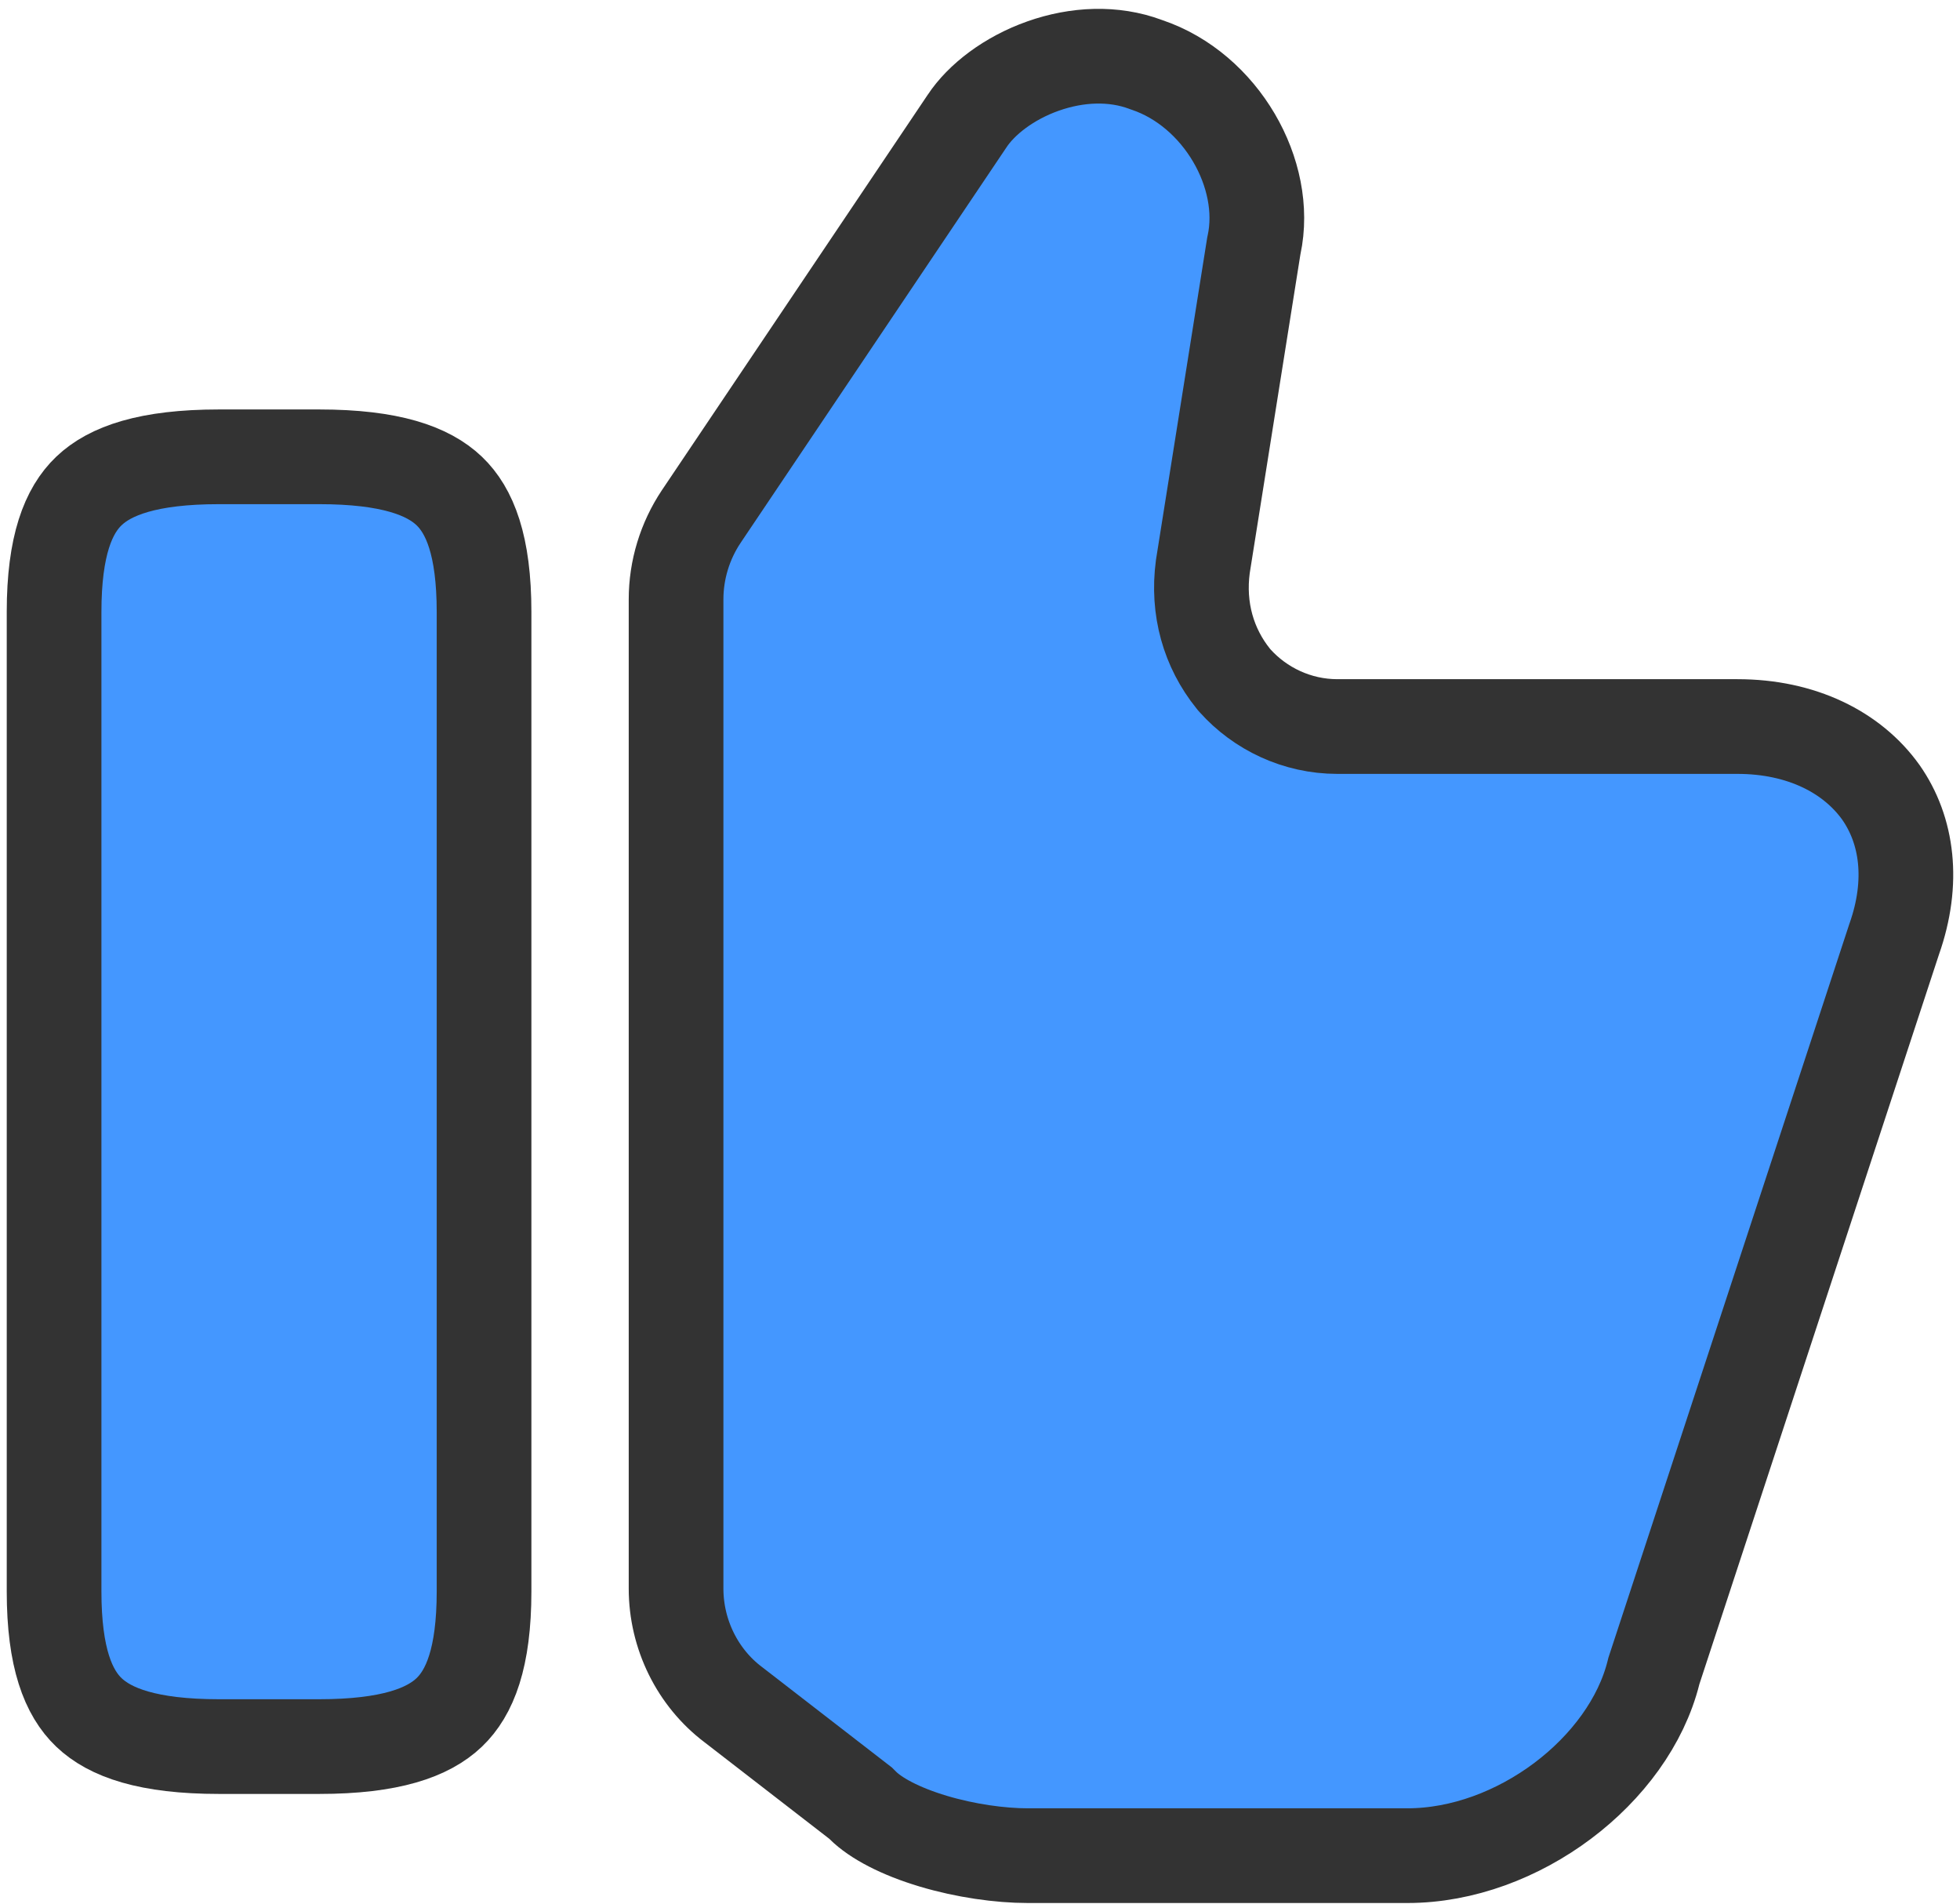 <svg width="207" height="201" viewBox="0 0 207 201" fill="none" xmlns="http://www.w3.org/2000/svg">
<path d="M102.11 12.823L102.121 12.807L102.131 12.791C103.641 10.509 106.531 8.257 110.164 6.973C113.754 5.704 117.613 5.541 120.986 6.801L121.063 6.83L121.14 6.856C128.937 9.481 134.042 18.389 132.445 25.845L132.417 25.975L132.396 26.107L127.05 59.723L127.04 59.785L127.032 59.847C126.444 64.261 127.628 68.42 130.261 71.672L130.338 71.769L130.421 71.861C133.075 74.827 136.98 76.713 141.24 76.713H183.491C190.265 76.713 195.611 79.426 198.637 83.652C201.455 87.668 202.178 93.117 200.055 99.145L200.037 99.195L200.021 99.246L174.732 176.244L174.675 176.416L174.631 176.591C172.041 186.952 160.292 195.934 148.642 195.934H108.549C105.613 195.934 101.956 195.42 98.569 194.408C95.079 193.366 92.474 191.974 91.114 190.614L90.889 190.389L90.637 190.194L77.479 180.017L77.456 179.999L77.433 179.982C73.67 177.141 71.401 172.564 71.401 167.729V63.284C71.401 60.174 72.334 57.13 74.052 54.551C74.053 54.549 74.055 54.546 74.057 54.544L102.11 12.823Z" fill="#4497FF" stroke="#333333" stroke-width="10"/>
<path d="M23.123 48.234H33.712C41.216 48.234 45.221 49.721 47.441 51.839C49.603 53.9 51.122 57.574 51.122 64.617V168.035C51.122 175.078 49.603 178.752 47.441 180.813C45.221 182.93 41.216 184.417 33.712 184.417H23.123C15.618 184.417 11.613 182.93 9.393 180.813C7.232 178.752 5.712 175.078 5.712 168.035V64.617C5.712 57.574 7.232 53.9 9.393 51.839C11.613 49.721 15.618 48.234 23.123 48.234Z" fill="#4497FF" stroke="#333333" stroke-width="10"/>
</svg>
